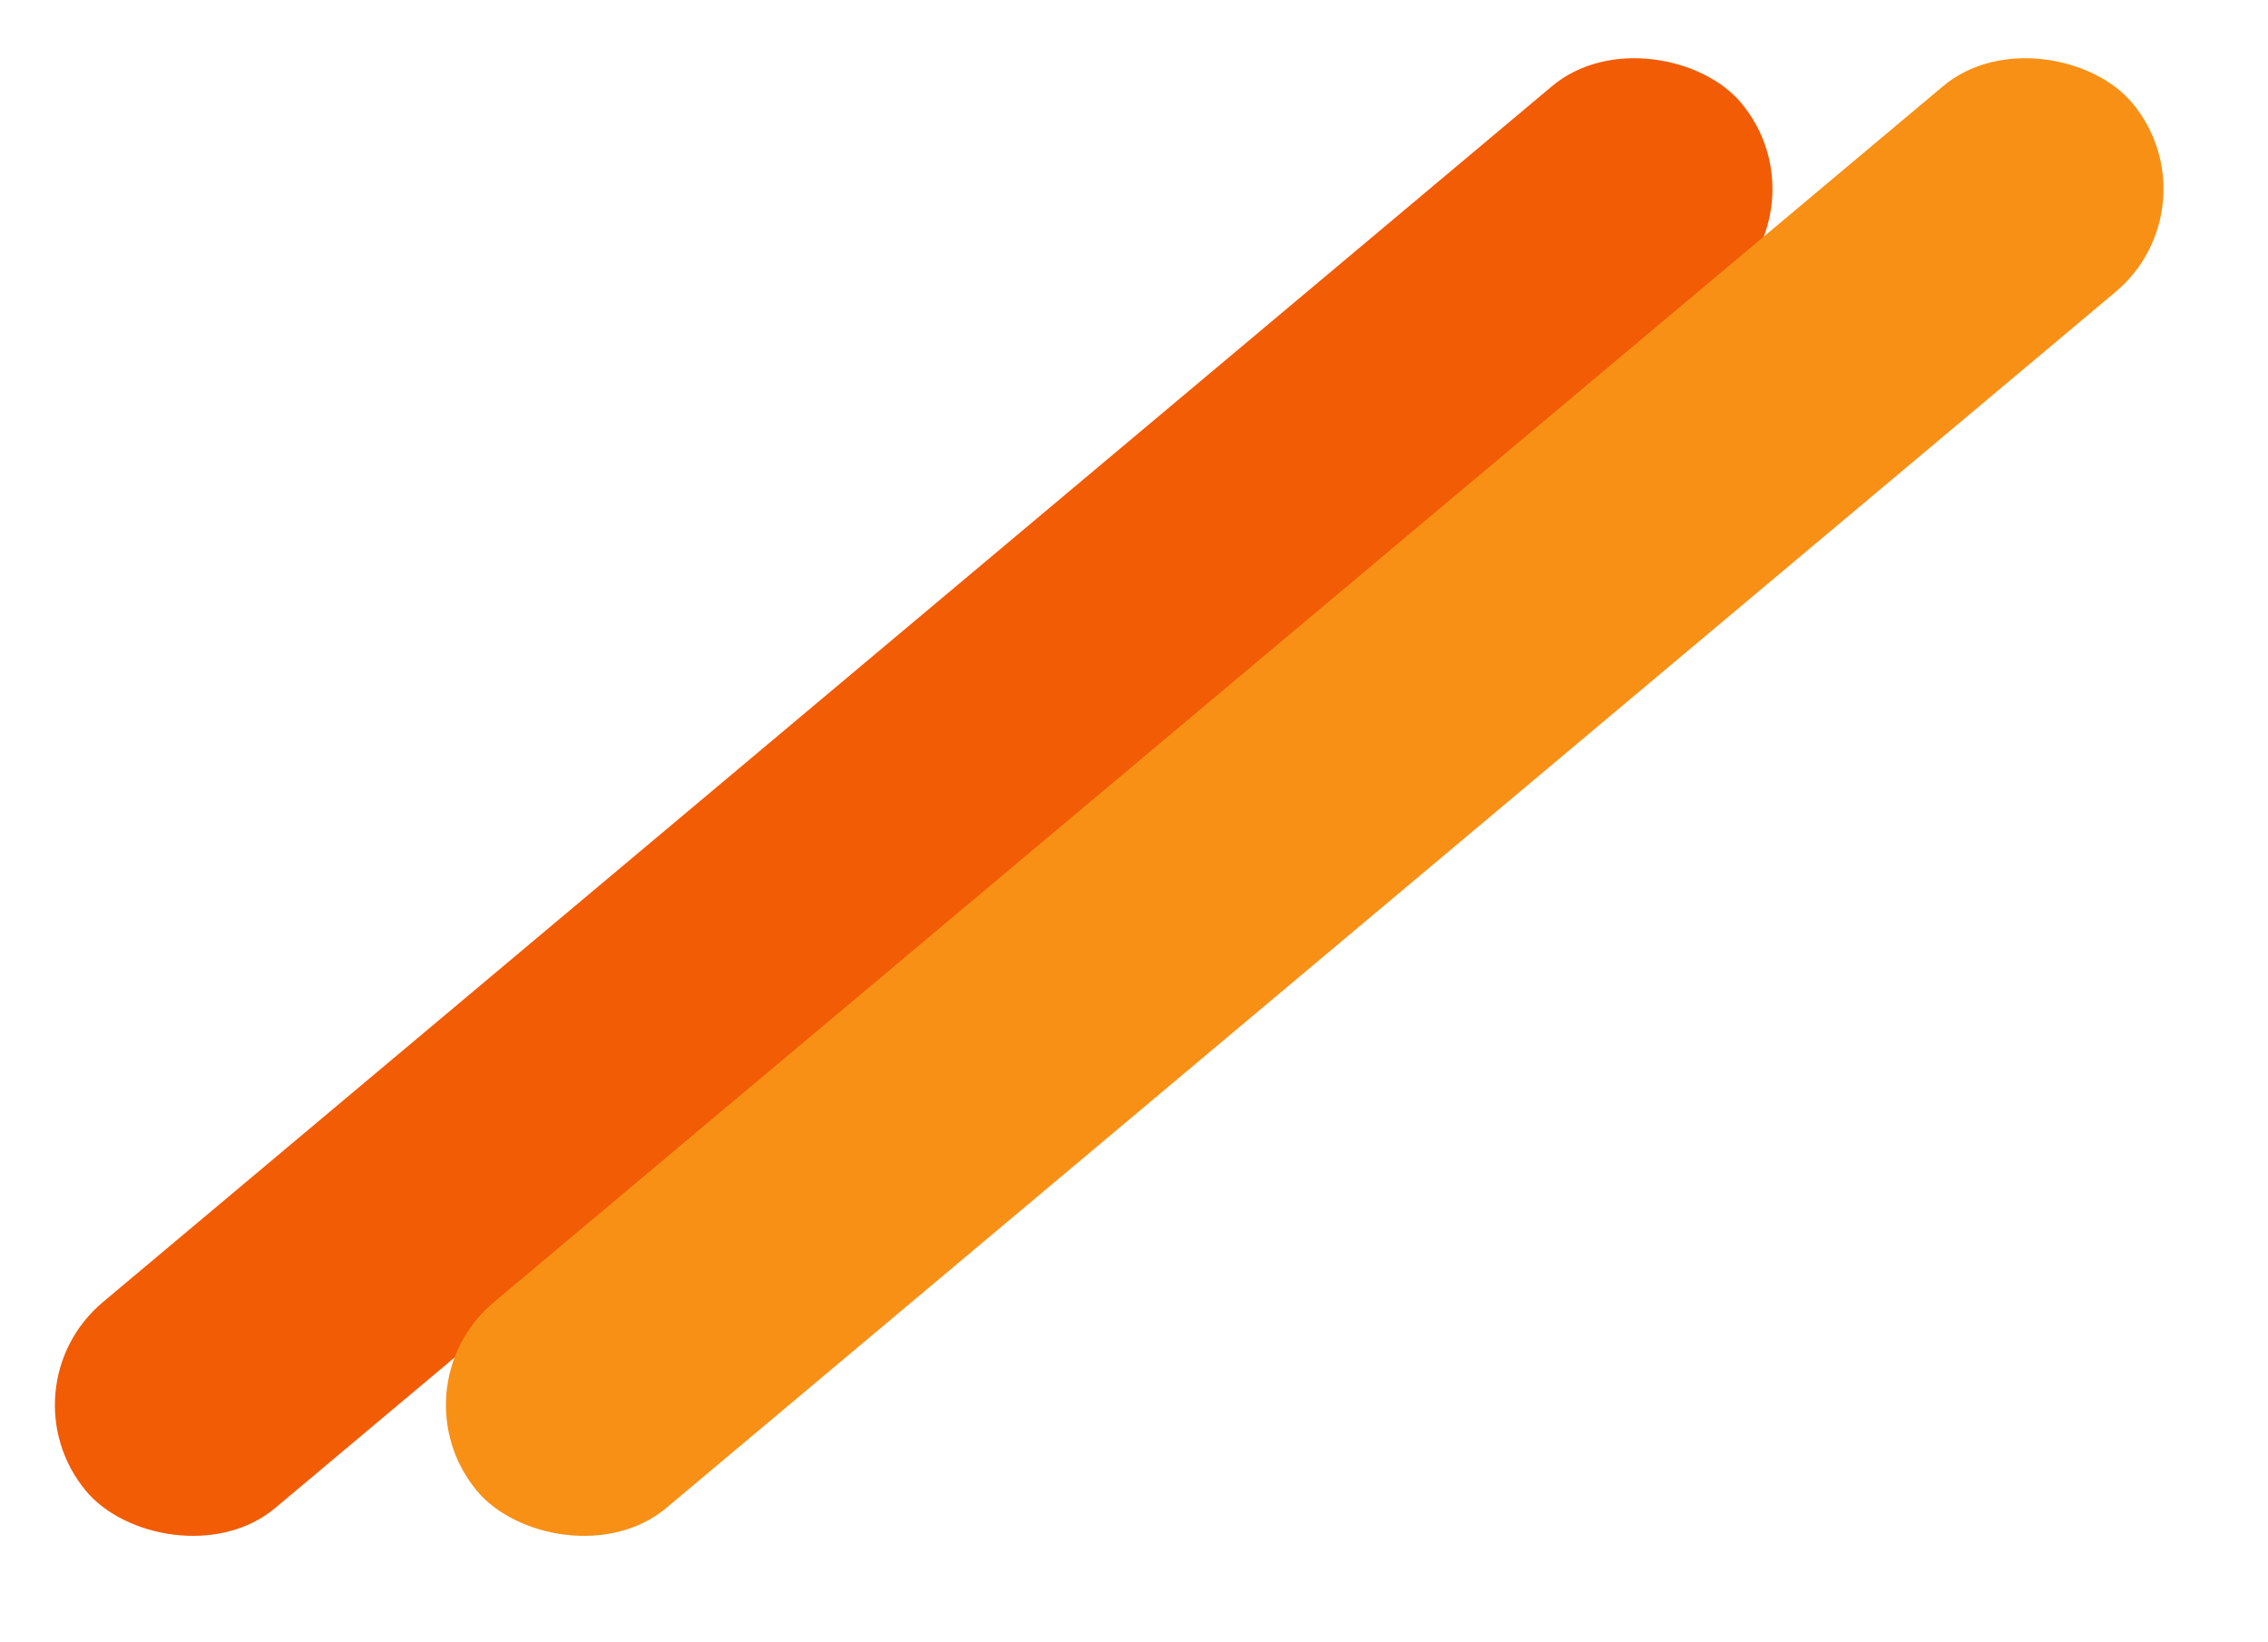 <svg width="29" height="21" viewBox="0 0 29 21" fill="none" xmlns="http://www.w3.org/2000/svg">
<rect y="17.754" width="27.621" height="3.433" rx="1.717" transform="rotate(-40 0 17.754)" fill="#F25C05"/>
<rect x="5" y="17.754" width="27.621" height="3.433" rx="1.717" transform="rotate(-40 5 17.754)" fill="#F89016"/>
</svg>
